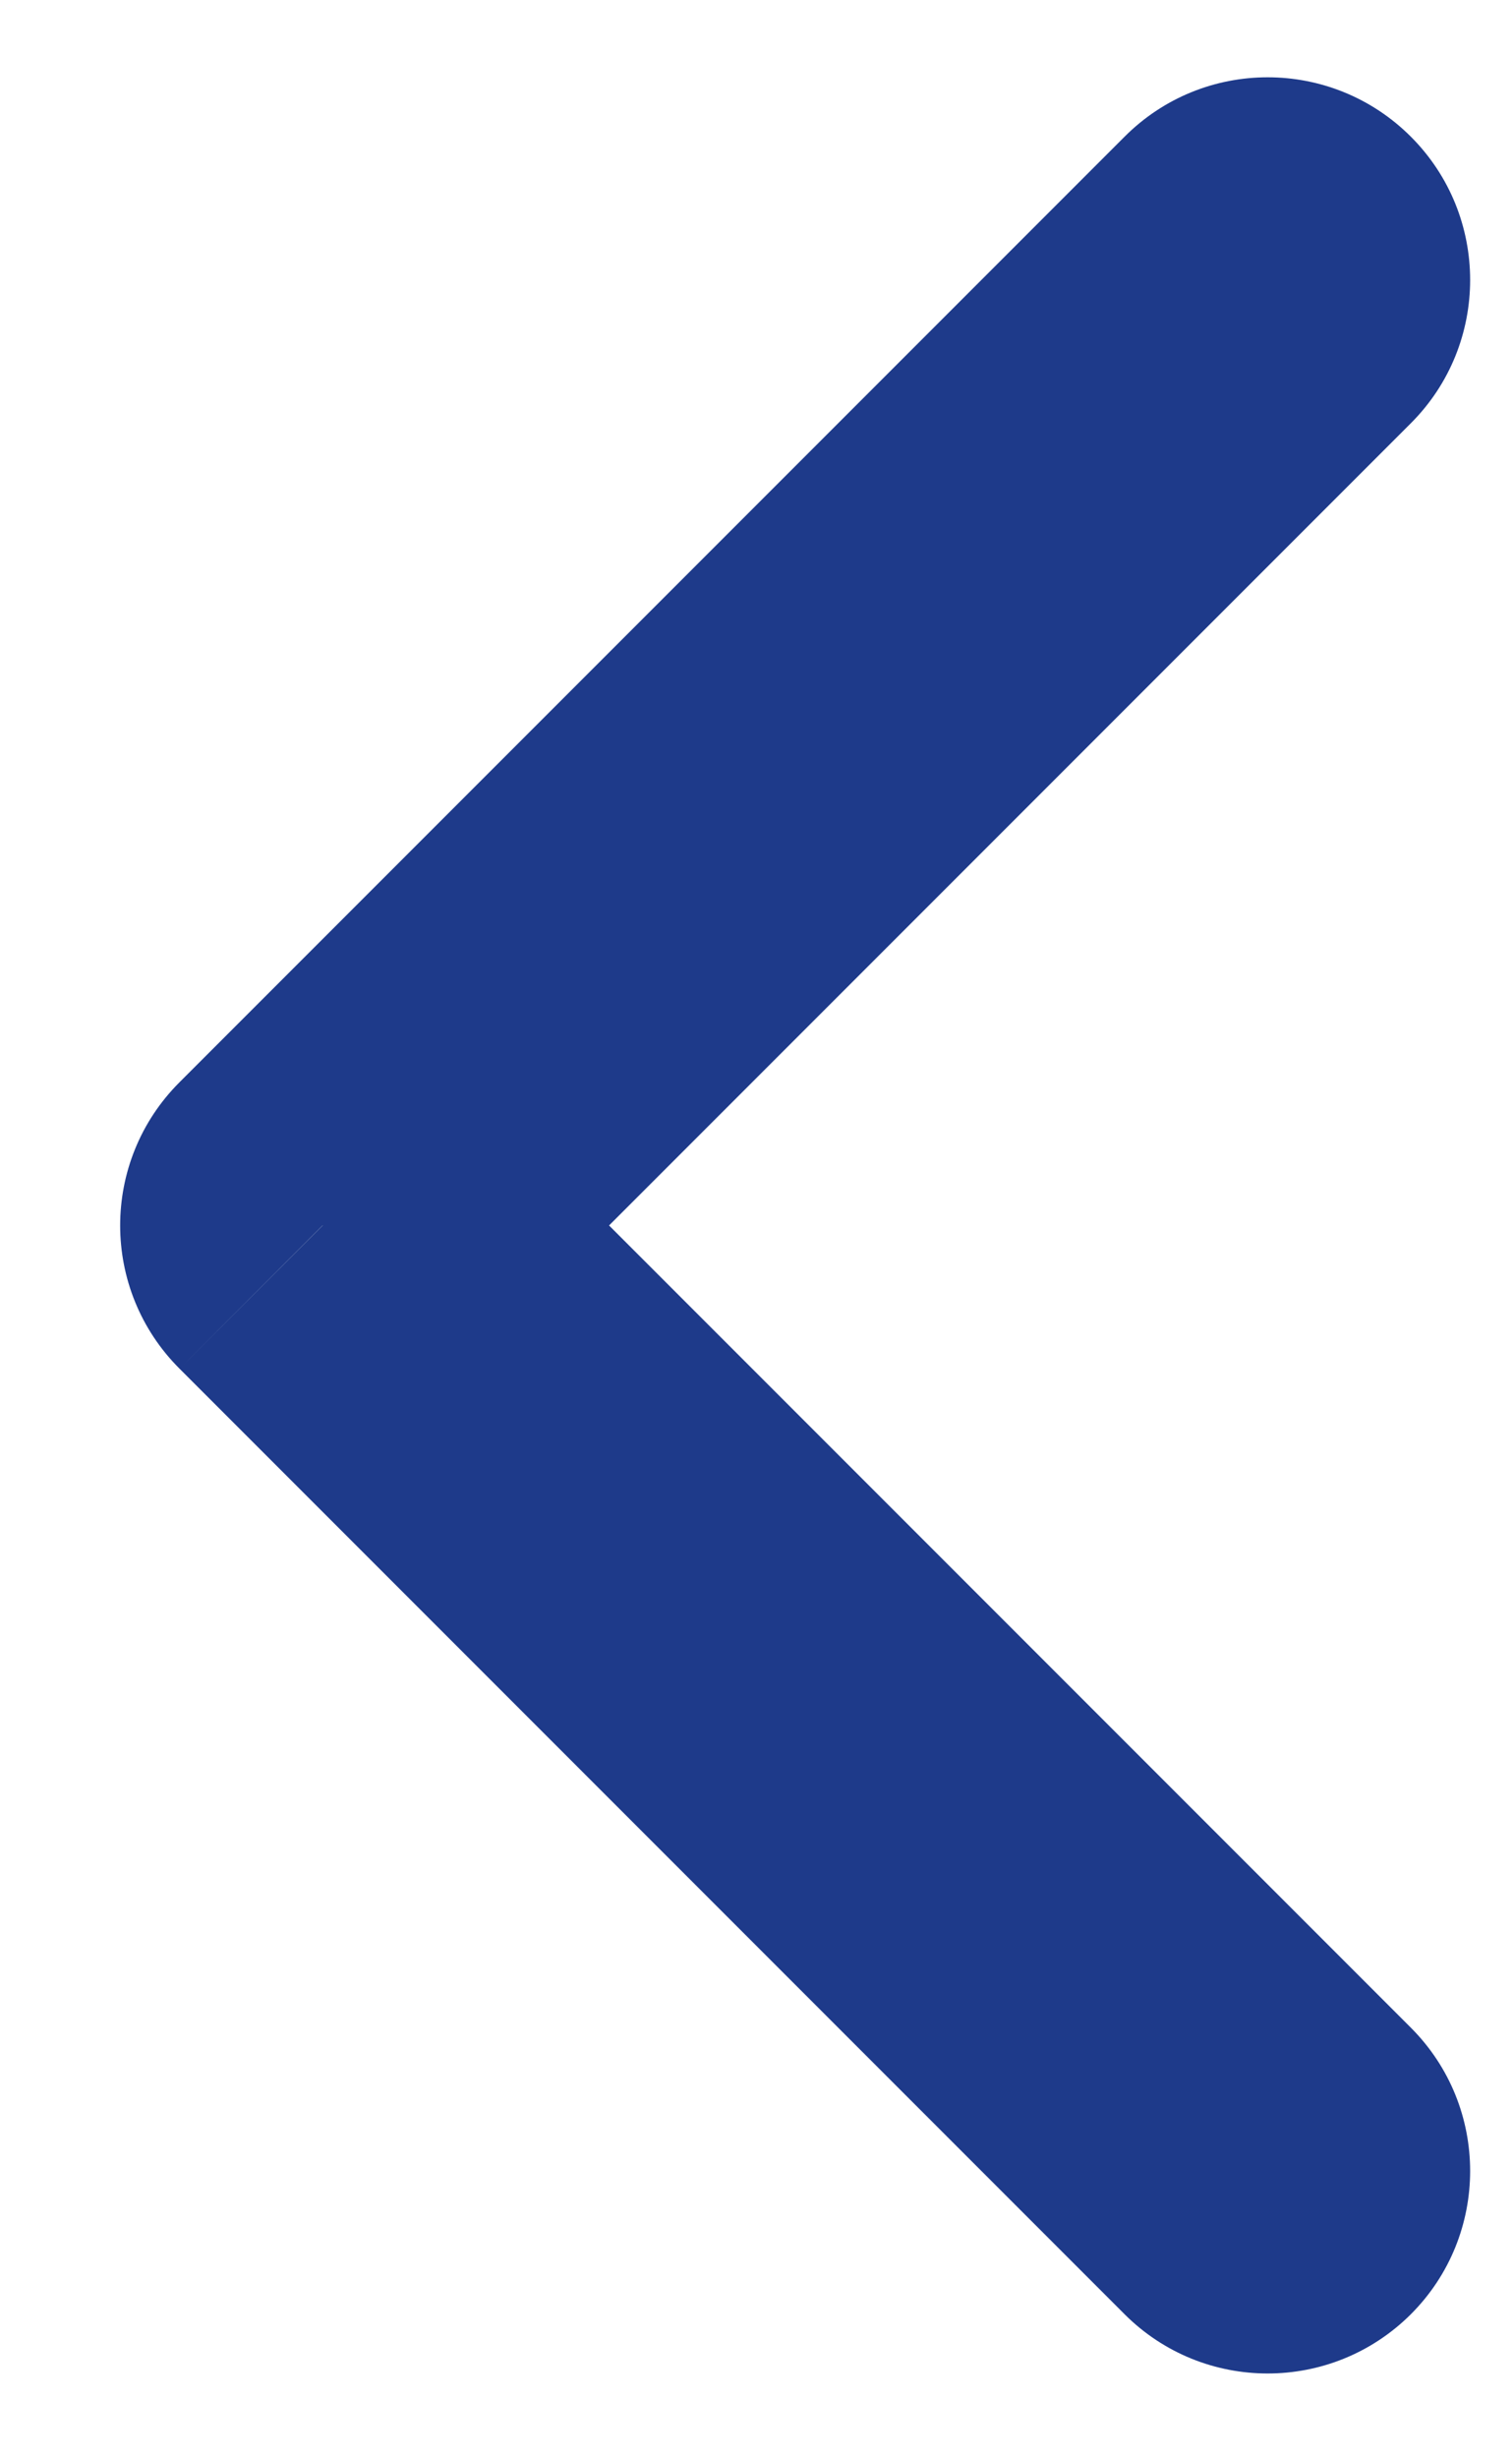 <svg width="8" height="13" viewBox="0 0 8 13" fill="none" xmlns="http://www.w3.org/2000/svg">
<path d="M7.465 2.238C7.883 1.82 7.883 1.141 7.465 0.723C7.046 0.304 6.368 0.304 5.95 0.723L7.465 2.238ZM1.707 6.48L0.95 5.723C0.531 6.141 0.531 6.82 0.95 7.238L1.707 6.48ZM5.95 12.238C6.368 12.656 7.046 12.656 7.465 12.238C7.883 11.82 7.883 11.141 7.465 10.723L5.95 12.238ZM5.95 0.723L0.95 5.723L2.465 7.238L7.465 2.238L5.95 0.723ZM0.95 7.238L5.95 12.238L7.465 10.723L2.465 5.723L0.95 7.238Z" fill="#1E3A8A"/>
</svg>
